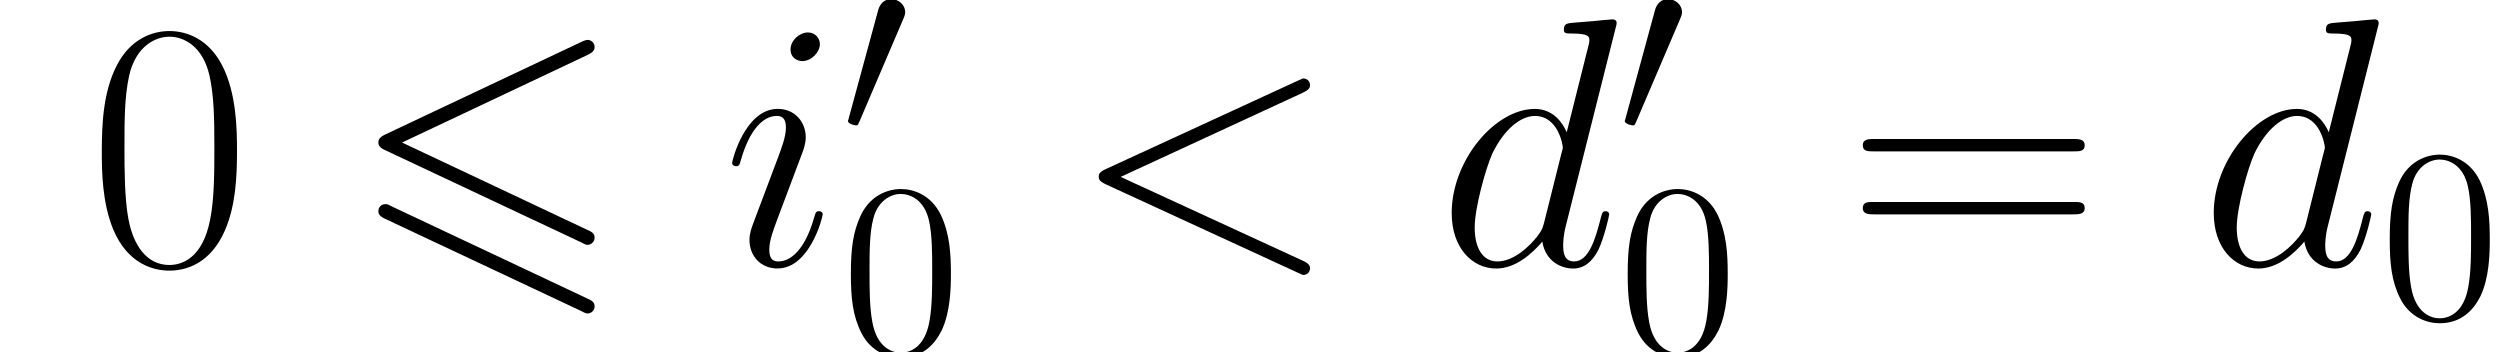 <ns0:svg xmlns:ns0="http://www.w3.org/2000/svg" xmlns:ns1="http://www.w3.org/1999/xlink" height="17.145pt" version="1.1" viewBox="23.686 61.831 121.602 17.145" width="121.602pt" watch_lated_md:baseline="4.255999999999993" xmlns:watch_lated_md="https://github.com/Quansight/pearu-sandbox/latex_in_markdown/">
<ns0:defs>
<ns0:path d="m11.62 -10.226c0.207 -0.103 0.327 -0.189 0.327 -0.379s-0.155 -0.344 -0.344 -0.344c-0.086 0 -0.241 0.069 -0.31 0.103l-9.52 4.493c-0.293 0.138 -0.344 0.258 -0.344 0.396s0.069 0.258 0.344 0.379l9.52 4.476c0.224 0.121 0.258 0.121 0.31 0.121c0.189 0 0.344 -0.155 0.344 -0.344c0 -0.224 -0.155 -0.293 -0.344 -0.379l-9.021 -4.252l9.038 -4.269zm-0.327 12.464c0.224 0.121 0.258 0.121 0.31 0.121c0.189 0 0.344 -0.155 0.344 -0.344c0 -0.224 -0.155 -0.293 -0.344 -0.379l-9.503 -4.476c-0.224 -0.121 -0.258 -0.121 -0.327 -0.121c-0.207 0 -0.344 0.155 -0.344 0.344c0 0.138 0.069 0.258 0.344 0.379l9.52 4.476z" id="g0-54" />
<ns0:path d="m2.858 -0.706c0 -0.43 -0.344 -0.706 -0.706 -0.706c-0.344 0 -0.706 0.275 -0.706 0.706s0.344 0.706 0.706 0.706c0.344 0 0.706 -0.275 0.706 -0.706z" id="g4-46" />
<ns0:path d="m7.23 -5.526c0 -1.05 -0.017 -2.841 -0.74 -4.218c-0.637 -1.205 -1.653 -1.635 -2.548 -1.635c-0.826 0 -1.876 0.379 -2.531 1.618c-0.689 1.291 -0.757 2.892 -0.757 4.235c0 0.981 0.017 2.479 0.551 3.787c0.74 1.773 2.066 2.014 2.737 2.014c0.792 0 1.997 -0.327 2.703 -1.963c0.516 -1.188 0.585 -2.582 0.585 -3.839zm-3.288 5.526c-1.102 0 -1.756 -0.947 -1.997 -2.255c-0.189 -1.016 -0.189 -2.496 -0.189 -3.46c0 -1.326 0 -2.427 0.224 -3.478c0.327 -1.463 1.291 -1.911 1.963 -1.911c0.706 0 1.618 0.465 1.945 1.876c0.224 0.981 0.241 2.135 0.241 3.512c0 1.119 0 2.496 -0.207 3.512c-0.362 1.876 -1.377 2.204 -1.98 2.204z" id="g4-48" />
<ns0:path d="m11.069 -5.526c0.258 0 0.516 0 0.516 -0.293c0 -0.31 -0.293 -0.31 -0.585 -0.31h-9.623c-0.293 0 -0.585 0 -0.585 0.31c0 0.293 0.258 0.293 0.516 0.293h9.761zm-0.069 3.064c0.293 0 0.585 0 0.585 -0.31c0 -0.293 -0.258 -0.293 -0.516 -0.293h-9.761c-0.258 0 -0.516 0 -0.516 0.293c0 0.31 0.293 0.31 0.585 0.31h9.623z" id="g4-61" />
<ns0:path d="m5.356 -3.826c0 -0.992 -0.06 -1.961 -0.49 -2.869c-0.49 -0.992 -1.351 -1.255 -1.937 -1.255c-0.693 0 -1.542 0.347 -1.985 1.339c-0.335 0.753 -0.454 1.494 -0.454 2.786c0 1.16 0.084 2.032 0.514 2.881c0.466 0.909 1.291 1.196 1.913 1.196c1.04 0 1.638 -0.622 1.985 -1.315c0.43 -0.897 0.454 -2.068 0.454 -2.762zm-2.439 3.838c-0.383 0 -1.16 -0.215 -1.387 -1.518c-0.132 -0.717 -0.132 -1.626 -0.132 -2.463c0 -0.98 0 -1.865 0.191 -2.57c0.203 -0.801 0.813 -1.172 1.327 -1.172c0.454 0 1.148 0.275 1.375 1.303c0.155 0.681 0.155 1.626 0.155 2.439c0 0.801 0 1.71 -0.132 2.439c-0.227 1.315 -0.98 1.542 -1.399 1.542z" id="g3-48" />
<ns0:path d="m3.025 -5.679c0.06 -0.143 0.108 -0.251 0.108 -0.371c0 -0.347 -0.311 -0.634 -0.681 -0.634c-0.335 0 -0.55 0.227 -0.634 0.538l-1.423 5.224c0 0.024 -0.048 0.155 -0.048 0.167c0 0.132 0.311 0.215 0.406 0.215c0.072 0 0.084 -0.036 0.155 -0.191l2.116 -4.949z" id="g1-48" />
<ns0:path d="m11.345 -8.384c0.31 -0.138 0.344 -0.258 0.344 -0.362c0 -0.189 -0.138 -0.327 -0.327 -0.327c-0.034 0 -0.052 0.017 -0.293 0.121l-9.314 4.287c-0.31 0.138 -0.344 0.258 -0.344 0.362c0 0.121 0.017 0.224 0.344 0.379l9.314 4.287c0.224 0.103 0.258 0.121 0.293 0.121c0.189 0 0.327 -0.138 0.327 -0.327c0 -0.103 -0.034 -0.224 -0.344 -0.362l-8.866 -4.08l8.866 -4.097z" id="g2-60" />
<ns0:path d="m8.659 -11.517c0.017 -0.069 0.052 -0.172 0.052 -0.258c0 -0.172 -0.172 -0.172 -0.207 -0.172c-0.017 0 -0.861 0.069 -0.947 0.086c-0.293 0.017 -0.551 0.052 -0.861 0.069c-0.43 0.034 -0.551 0.052 -0.551 0.362c0 0.172 0.138 0.172 0.379 0.172c0.844 0 0.861 0.155 0.861 0.327c0 0.103 -0.034 0.241 -0.052 0.293l-1.05 4.183c-0.189 -0.448 -0.654 -1.136 -1.549 -1.136c-1.945 0 -4.046 2.513 -4.046 5.061c0 1.704 0.998 2.703 2.169 2.703c0.947 0 1.756 -0.74 2.238 -1.308c0.172 1.016 0.981 1.308 1.498 1.308s0.93 -0.31 1.24 -0.93c0.275 -0.585 0.516 -1.635 0.516 -1.704c0 -0.086 -0.069 -0.155 -0.172 -0.155c-0.155 0 -0.172 0.086 -0.241 0.344c-0.258 1.016 -0.585 2.1 -1.291 2.1c-0.499 0 -0.534 -0.448 -0.534 -0.792c0 -0.069 0 -0.43 0.121 -0.912l2.427 -9.641zm-3.478 9.468c-0.086 0.293 -0.086 0.327 -0.327 0.654c-0.379 0.482 -1.136 1.222 -1.945 1.222c-0.706 0 -1.102 -0.637 -1.102 -1.653c0 -0.947 0.534 -2.875 0.861 -3.598c0.585 -1.205 1.394 -1.825 2.066 -1.825c1.136 0 1.36 1.412 1.36 1.549c0 0.017 -0.052 0.241 -0.069 0.275l-0.844 3.374z" id="g2-100" />
<ns0:path d="m4.872 -2.462c0 -0.086 -0.069 -0.155 -0.172 -0.155c-0.155 0 -0.172 0.052 -0.258 0.344c-0.448 1.567 -1.153 2.1 -1.722 2.1c-0.207 0 -0.448 -0.052 -0.448 -0.568c0 -0.465 0.207 -0.981 0.396 -1.498l1.205 -3.202c0.052 -0.138 0.172 -0.448 0.172 -0.775c0 -0.723 -0.516 -1.377 -1.36 -1.377c-1.584 0 -2.221 2.496 -2.221 2.634c0 0.069 0.069 0.155 0.189 0.155c0.155 0 0.172 -0.069 0.241 -0.31c0.413 -1.446 1.067 -2.135 1.739 -2.135c0.155 0 0.448 0.017 0.448 0.568c0 0.448 -0.224 1.016 -0.362 1.394l-1.205 3.202c-0.103 0.275 -0.207 0.551 -0.207 0.861c0 0.775 0.534 1.394 1.36 1.394c1.584 0 2.204 -2.513 2.204 -2.634zm-0.138 -8.281c0 -0.258 -0.207 -0.568 -0.585 -0.568c-0.396 0 -0.844 0.379 -0.844 0.826c0 0.43 0.362 0.568 0.568 0.568c0.465 0 0.861 -0.448 0.861 -0.826z" id="g2-105" />
</ns0:defs>
<ns0:g id="page1">
<ns0:use x="27.984" ns1:href="#g4-48" y="74.72" />
<ns0:use x="40.661" ns1:href="#g0-54" y="74.72" />
<ns0:use x="58.833" ns1:href="#g2-105" y="74.72" />
<ns0:use x="64.583" ns1:href="#g1-48" y="68.472" />
<ns0:use x="64.583" ns1:href="#g3-48" y="78.976" />
<ns0:use x="75.717" ns1:href="#g2-60" y="74.72" />
<ns0:use x="93.609" ns1:href="#g2-100" y="74.72" />
<ns0:use x="102.368" ns1:href="#g1-48" y="68.472" />
<ns0:use x="102.368" ns1:href="#g3-48" y="78.976" />
<ns0:use x="113.502" ns1:href="#g4-61" y="74.72" />
<ns0:use x="130.676" ns1:href="#g2-100" y="74.72" />
<ns0:use x="139.435" ns1:href="#g3-48" y="77.302" />
</ns0:g>
</ns0:svg>